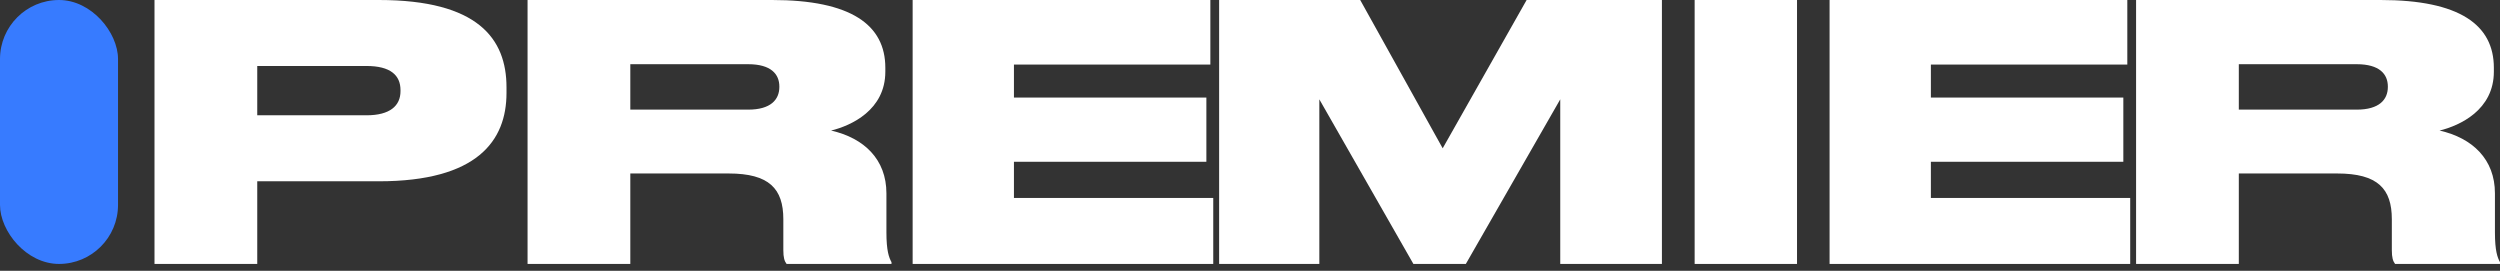 <svg width="120" height="13" viewBox="0 0 120 13" fill="none" xmlns="http://www.w3.org/2000/svg">
    <rect x="0" y="0" width="120" height="13" fill="#333333" stroke="none"/>
    <path
        d="M18.182 8.702C22.905 8.702 24.312 6.76 24.312 4.462V4.189C24.312 1.856 22.94 0 18.182 0H7.416V12.669H12.348V8.702H18.182ZM12.348 3.167H17.592C18.738 3.167 19.224 3.61 19.224 4.325V4.376C19.224 5.075 18.72 5.534 17.592 5.534H12.348V3.167Z"
        fill="white"/>
    <path
        d="M30.255 8.327H34.978C36.922 8.327 37.6 9.059 37.6 10.524V12.005C37.6 12.363 37.652 12.533 37.756 12.669H42.792V12.584C42.67 12.363 42.548 12.04 42.548 11.154V9.281C42.548 7.646 41.472 6.624 39.892 6.267C40.864 6.028 42.496 5.279 42.496 3.44V3.253C42.496 1.192 40.847 0 37.061 0H25.323V12.669H30.255V8.327ZM30.255 3.082H35.915C37.009 3.082 37.409 3.559 37.409 4.155V4.172C37.409 4.785 36.992 5.262 35.915 5.262H30.255V3.082Z"
        fill="white"/>
    <path d="M43.807 0V12.669H58.236V9.502H48.669V7.765H57.906V4.683H48.669V3.099H58.097V0H43.807Z" fill="white"/>
    <path
        d="M58.518 12.669H63.328V4.768L67.843 12.669H70.36L74.892 4.768V12.669H79.772V0H73.278L69.249 7.118L65.29 0H58.518V12.669Z"
        fill="white"/>
    <path d="M86.257 12.669V0H81.343V12.669H86.257Z" fill="white"/>
    <path d="M87.82 0V12.669H102.25V9.502H92.682V7.765H101.92V4.683H92.682V3.099H102.111V0H87.82Z" fill="white"/>
    <path
        d="M107.463 8.327H112.186C114.131 8.327 114.808 9.059 114.808 10.524V12.005C114.808 12.363 114.86 12.533 114.964 12.669H120V12.584C119.878 12.363 119.757 12.04 119.757 11.154V9.281C119.757 7.646 118.68 6.624 117.1 6.267C118.073 6.028 119.705 5.279 119.705 3.44V3.253C119.705 1.192 118.055 0 114.27 0H102.532V12.669H107.463V8.327ZM107.463 3.082H113.124C114.218 3.082 114.617 3.559 114.617 4.155V4.172C114.617 4.785 114.2 5.262 113.124 5.262H107.463V3.082Z"
        fill="white"/>
    <rect width="5.665" height="12.669" rx="2.833" fill="#377BFF"/>
</svg>
